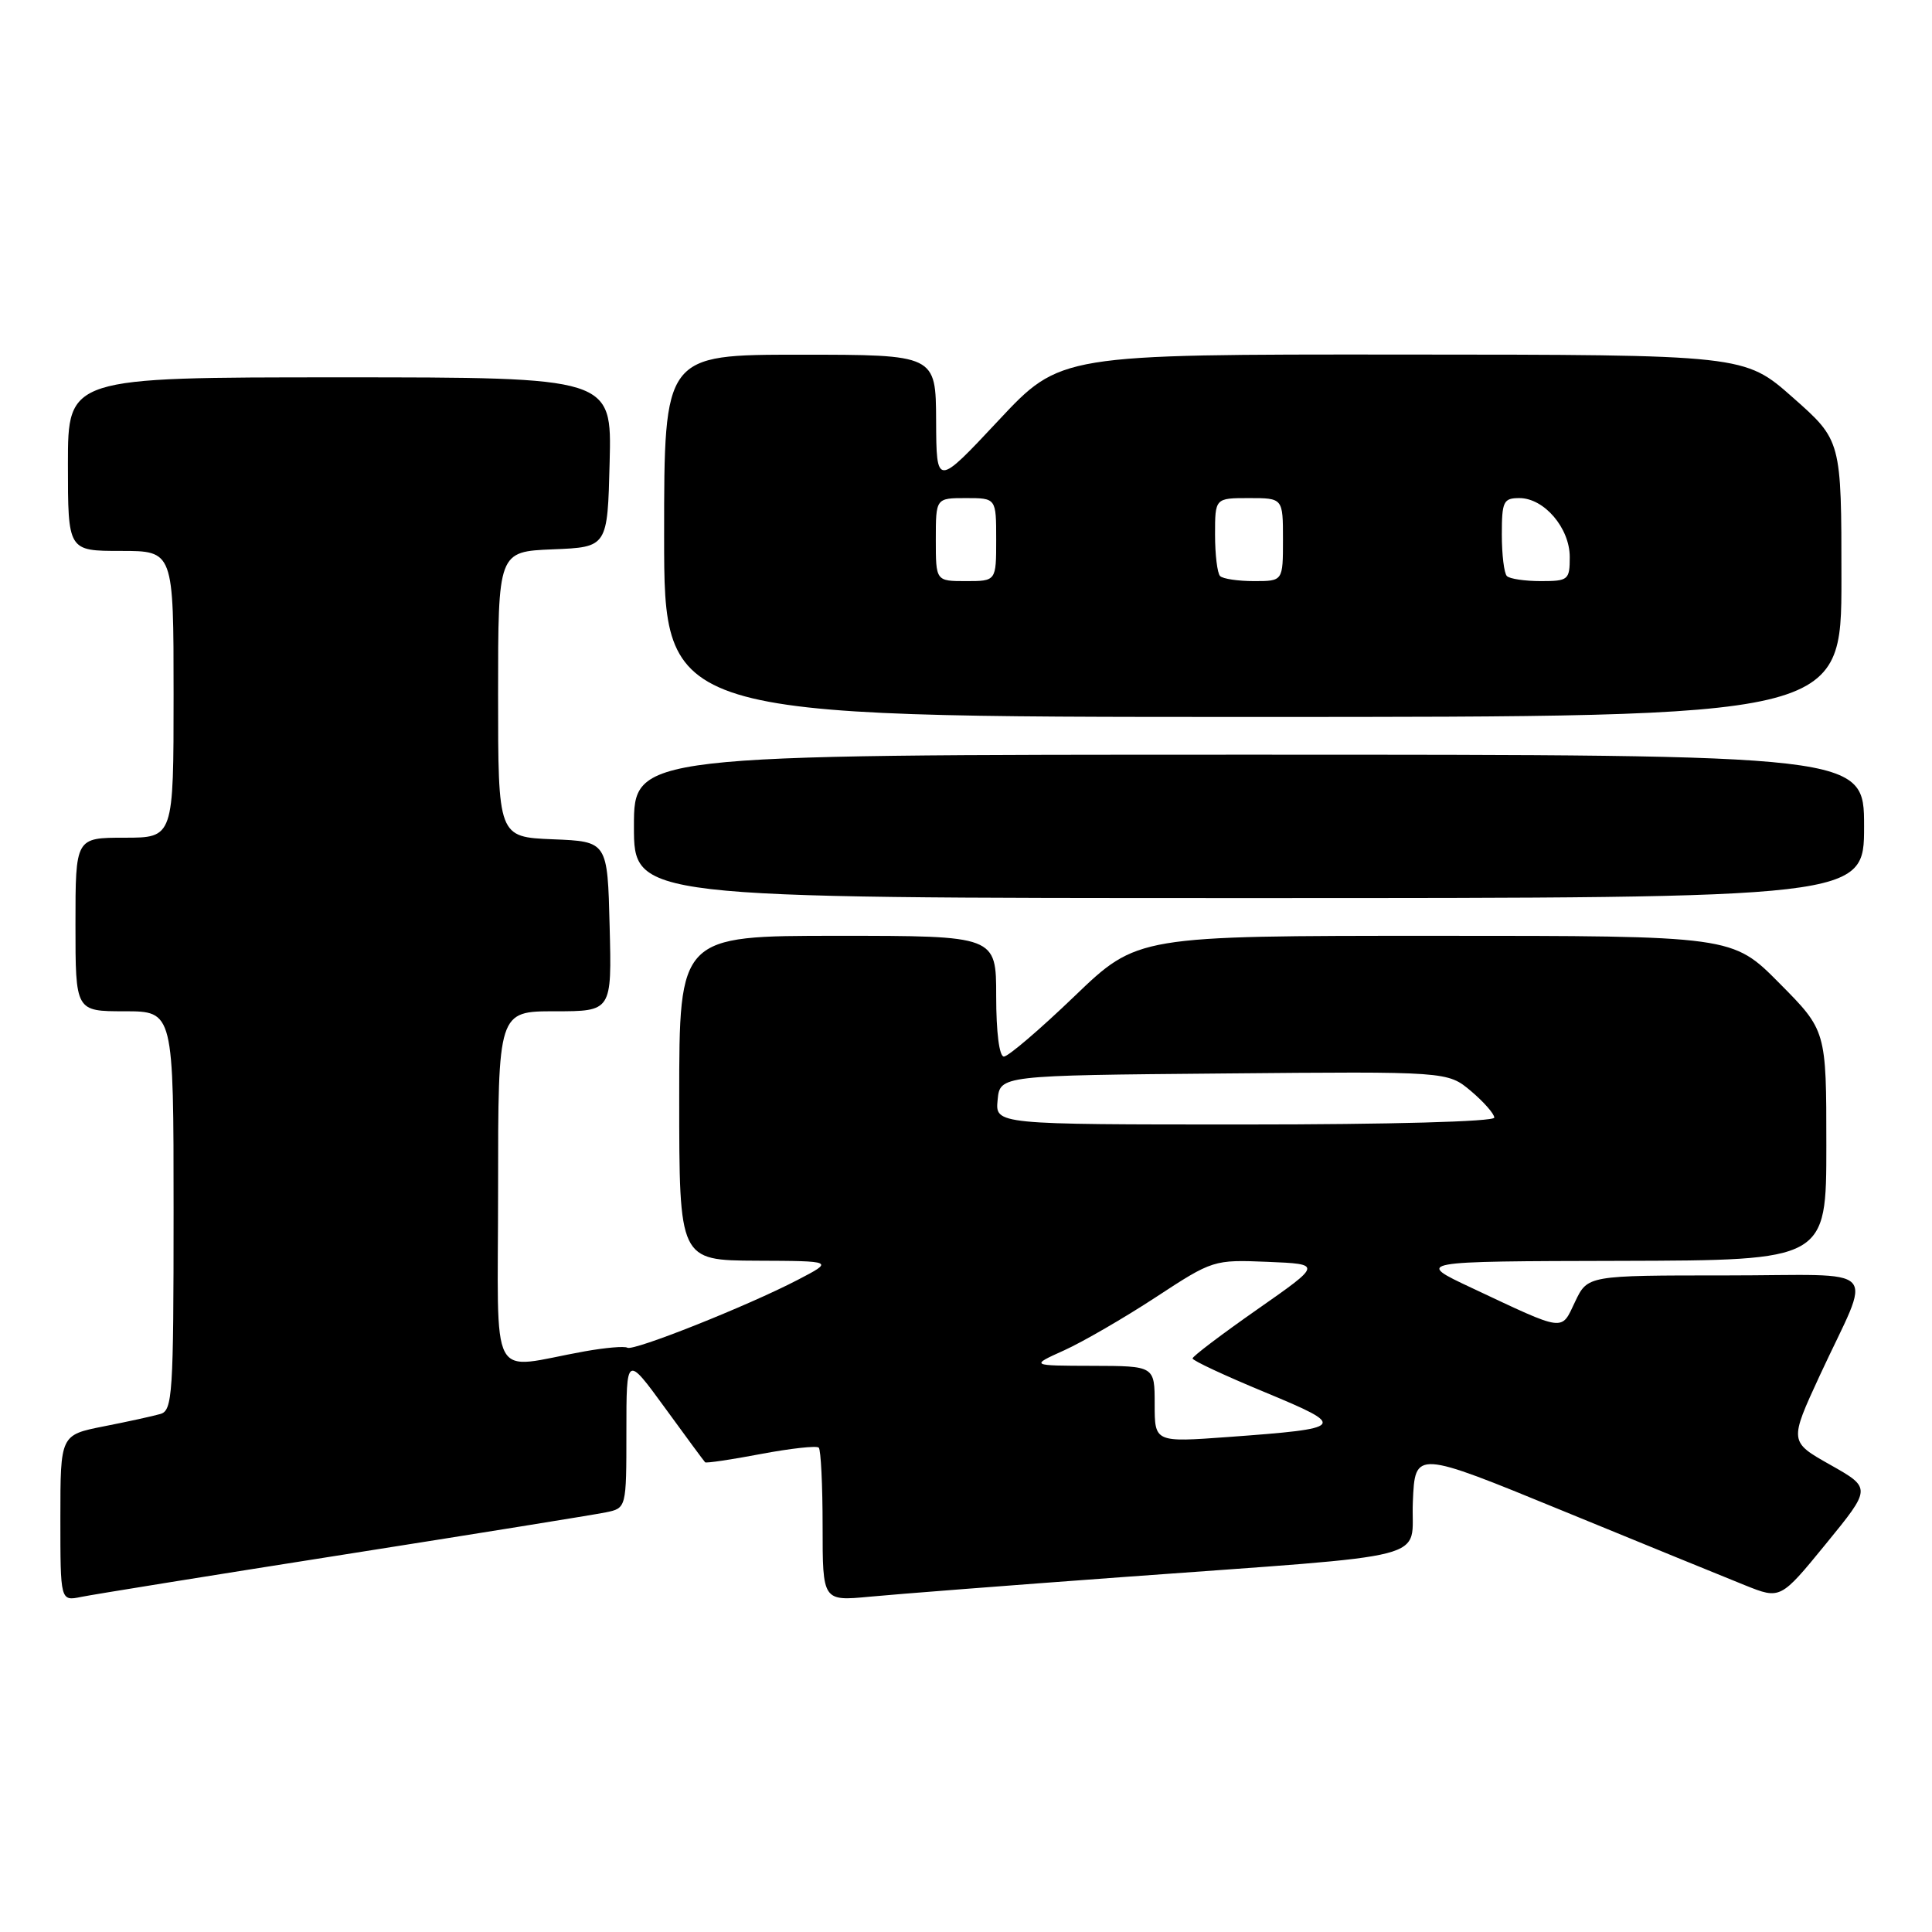 <?xml version="1.0" encoding="UTF-8" standalone="no"?>
<!DOCTYPE svg PUBLIC "-//W3C//DTD SVG 1.1//EN" "http://www.w3.org/Graphics/SVG/1.1/DTD/svg11.dtd" >
<svg xmlns="http://www.w3.org/2000/svg" xmlns:xlink="http://www.w3.org/1999/xlink" version="1.1" viewBox="0 0 256 256">
 <g >
 <path fill="currentColor"
d=" M 45.50 206.00 C 63.10 203.23 78.74 200.71 80.25 200.40 C 83.00 199.84 83.00 199.84 83.00 189.69 C 83.00 179.54 83.00 179.54 88.09 186.52 C 90.88 190.36 93.29 193.62 93.43 193.76 C 93.57 193.90 96.90 193.41 100.83 192.66 C 104.76 191.92 108.21 191.54 108.49 191.82 C 108.77 192.10 109.00 196.79 109.00 202.25 C 109.00 212.16 109.00 212.16 115.25 211.57 C 118.69 211.24 133.65 210.08 148.50 208.99 C 191.23 205.85 186.87 206.98 187.21 198.99 C 187.50 192.16 187.50 192.16 207.00 200.16 C 217.72 204.56 228.62 209.01 231.21 210.05 C 235.92 211.94 235.92 211.94 241.95 204.56 C 247.98 197.18 247.98 197.18 242.53 194.10 C 237.08 191.03 237.08 191.03 241.13 182.26 C 248.10 167.22 249.77 169.00 228.66 169.00 C 210.37 169.00 210.37 169.00 208.71 172.48 C 206.82 176.45 207.55 176.55 195.00 170.65 C 187.50 167.13 187.50 167.13 214.75 167.07 C 242.00 167.00 242.00 167.00 242.00 151.78 C 242.00 136.55 242.00 136.55 235.78 130.28 C 229.56 124.00 229.56 124.00 190.14 124.00 C 150.71 124.00 150.71 124.00 142.38 132.00 C 137.80 136.40 133.59 140.00 133.02 140.00 C 132.41 140.00 132.00 136.79 132.00 132.00 C 132.00 124.00 132.00 124.00 111.00 124.00 C 90.00 124.00 90.00 124.00 90.00 145.50 C 90.00 167.00 90.00 167.00 100.25 167.05 C 110.50 167.09 110.50 167.09 105.72 169.58 C 99.08 173.04 83.92 179.07 83.13 178.58 C 82.76 178.35 80.22 178.57 77.48 179.06 C 64.55 181.37 66.00 184.09 66.00 157.55 C 66.00 134.00 66.00 134.00 73.53 134.00 C 81.07 134.00 81.07 134.00 80.78 122.75 C 80.50 111.50 80.50 111.50 73.25 111.21 C 66.00 110.91 66.00 110.91 66.00 92.00 C 66.00 73.09 66.00 73.09 73.25 72.79 C 80.50 72.50 80.50 72.50 80.78 61.25 C 81.07 50.00 81.07 50.00 45.03 50.00 C 9.00 50.00 9.00 50.00 9.00 61.50 C 9.00 73.00 9.00 73.00 16.00 73.00 C 23.00 73.00 23.00 73.00 23.00 92.00 C 23.00 111.00 23.00 111.00 16.50 111.00 C 10.00 111.00 10.00 111.00 10.00 122.50 C 10.00 134.00 10.00 134.00 16.50 134.00 C 23.00 134.00 23.00 134.00 23.00 160.43 C 23.00 184.75 22.86 186.91 21.25 187.36 C 20.29 187.64 16.91 188.38 13.75 189.00 C 8.00 190.14 8.00 190.14 8.00 201.15 C 8.00 212.16 8.00 212.16 10.75 211.60 C 12.26 211.29 27.90 208.77 45.50 206.00 Z  M 247.00 109.50 C 247.00 100.00 247.00 100.00 165.50 100.00 C 84.00 100.00 84.00 100.00 84.00 109.50 C 84.00 119.00 84.00 119.00 165.50 119.00 C 247.00 119.00 247.00 119.00 247.00 109.50 Z  M 244.00 76.68 C 244.00 58.36 244.00 58.36 237.57 52.68 C 231.15 47.00 231.15 47.00 185.82 46.98 C 140.50 46.95 140.50 46.95 132.29 55.73 C 124.08 64.50 124.08 64.50 124.04 55.75 C 124.00 47.00 124.00 47.00 106.00 47.00 C 88.00 47.00 88.00 47.00 88.00 71.00 C 88.00 95.00 88.00 95.00 166.00 95.00 C 244.00 95.00 244.00 95.00 244.00 76.68 Z  M 153.00 186.06 C 153.00 181.00 153.00 181.00 144.75 180.98 C 136.50 180.96 136.50 180.96 141.00 178.93 C 143.47 177.81 148.93 174.65 153.13 171.90 C 160.70 166.94 160.81 166.91 167.97 167.20 C 175.18 167.50 175.18 167.50 166.60 173.50 C 161.88 176.80 158.02 179.72 158.02 180.00 C 158.01 180.28 162.32 182.29 167.59 184.47 C 178.59 189.04 178.41 189.26 162.75 190.41 C 153.00 191.12 153.00 191.12 153.00 186.06 Z  M 132.19 145.75 C 132.50 142.50 132.50 142.50 162.16 142.24 C 191.81 141.97 191.81 141.97 194.91 144.57 C 196.61 146.01 198.00 147.59 198.00 148.09 C 198.00 148.62 184.16 149.00 164.94 149.00 C 131.87 149.00 131.87 149.00 132.19 145.75 Z  M 124.00 71.50 C 124.00 66.00 124.00 66.00 128.00 66.00 C 132.00 66.00 132.00 66.00 132.00 71.50 C 132.00 77.00 132.00 77.00 128.00 77.00 C 124.00 77.00 124.00 77.00 124.00 71.50 Z  M 161.67 76.33 C 161.30 75.97 161.00 73.49 161.00 70.83 C 161.00 66.00 161.00 66.00 165.50 66.00 C 170.00 66.00 170.00 66.00 170.00 71.50 C 170.00 77.00 170.00 77.00 166.17 77.00 C 164.06 77.00 162.03 76.70 161.67 76.33 Z  M 199.67 76.33 C 199.30 75.97 199.00 73.49 199.00 70.83 C 199.00 66.44 199.21 66.00 201.33 66.00 C 204.61 66.00 208.00 69.97 208.00 73.81 C 208.00 76.84 207.81 77.00 204.17 77.00 C 202.06 77.00 200.03 76.70 199.67 76.33 Z "/>
</g>
</svg>